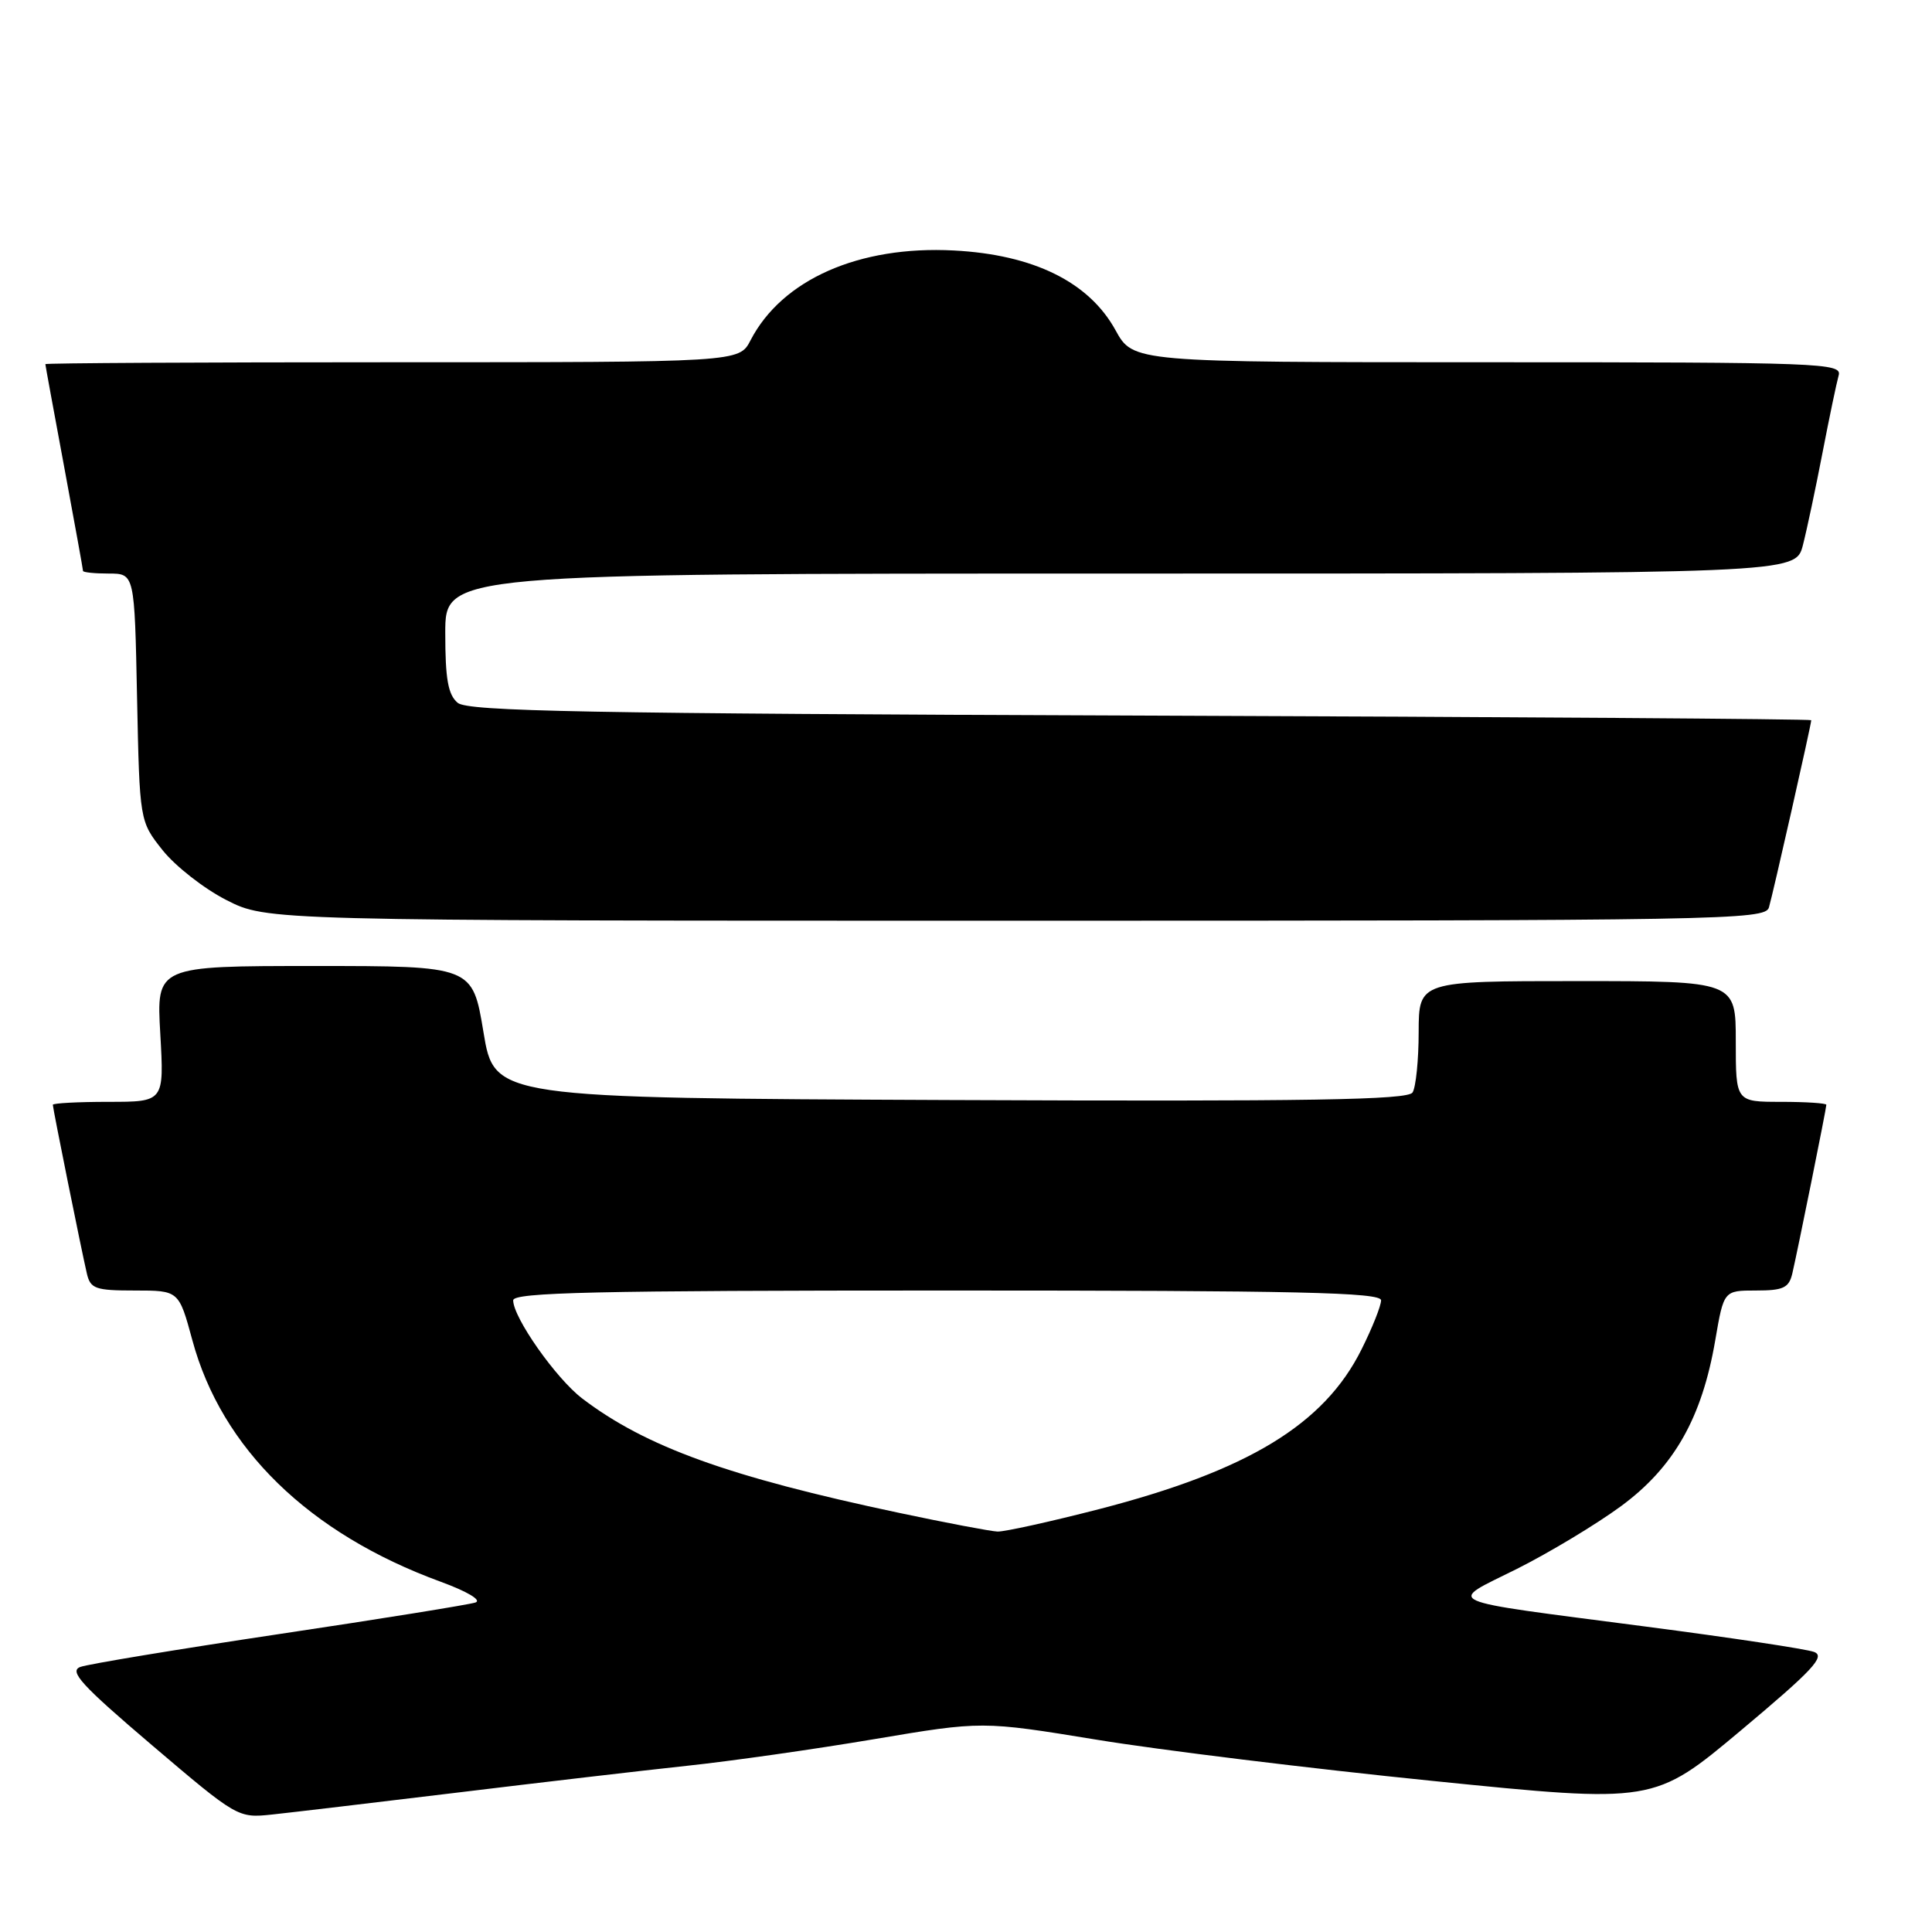 <?xml version="1.0" encoding="UTF-8" standalone="no"?>
<!DOCTYPE svg PUBLIC "-//W3C//DTD SVG 1.1//EN" "http://www.w3.org/Graphics/SVG/1.1/DTD/svg11.dtd" >
<svg xmlns="http://www.w3.org/2000/svg" xmlns:xlink="http://www.w3.org/1999/xlink" version="1.1" viewBox="0 0 256 256">
 <g >
 <path fill="currentColor"
d=" M 60.50 237.54 C 71.50 236.20 85.22 234.60 91.00 233.98 C 96.78 233.37 107.94 231.78 115.82 230.45 C 130.14 228.04 130.14 228.04 145.32 230.52 C 153.67 231.89 173.70 234.35 189.82 235.98 C 219.15 238.95 219.15 238.95 230.70 229.27 C 240.21 221.30 241.92 219.47 240.37 218.89 C 239.34 218.50 229.28 216.99 218.00 215.52 C 190.30 211.90 191.70 212.53 200.99 207.89 C 205.31 205.72 211.52 201.98 214.80 199.57 C 221.81 194.41 225.52 187.88 227.28 177.59 C 228.41 171.00 228.41 171.00 232.68 171.00 C 236.30 171.00 237.04 170.65 237.49 168.75 C 238.20 165.71 242.00 146.88 242.00 146.39 C 242.00 146.18 239.30 146.00 236.00 146.00 C 230.00 146.00 230.00 146.00 230.00 138.00 C 230.00 130.00 230.00 130.00 209.00 130.00 C 188.00 130.00 188.00 130.00 187.98 136.75 C 187.98 140.46 187.61 144.07 187.17 144.76 C 186.54 145.75 173.62 145.96 125.94 145.76 C 65.50 145.50 65.50 145.50 64.06 136.75 C 62.61 128.00 62.61 128.00 41.67 128.00 C 20.72 128.00 20.72 128.00 21.24 137.00 C 21.75 146.00 21.75 146.00 14.37 146.00 C 10.32 146.00 7.00 146.18 7.00 146.39 C 7.00 146.88 10.80 165.71 11.51 168.75 C 11.98 170.77 12.64 171.00 17.87 171.00 C 23.70 171.00 23.70 171.00 25.49 177.59 C 29.37 191.94 40.95 203.21 58.37 209.58 C 61.92 210.88 63.87 212.04 63.00 212.34 C 62.17 212.62 50.48 214.51 37.00 216.52 C 23.52 218.54 11.66 220.50 10.64 220.88 C 9.11 221.45 10.80 223.30 20.14 231.25 C 31.41 240.84 31.54 240.91 36.00 240.44 C 38.48 240.18 49.50 238.87 60.50 237.54 Z  M 234.39 120.25 C 234.91 118.51 240.00 96.00 240.00 95.43 C 240.00 95.27 200.02 94.99 151.15 94.82 C 77.67 94.55 62.02 94.26 60.65 93.13 C 59.37 92.06 59.00 89.98 59.00 83.88 C 59.00 76.00 59.00 76.00 148.46 76.00 C 237.92 76.00 237.92 76.00 238.89 72.25 C 239.42 70.19 240.59 64.67 241.49 60.00 C 242.39 55.33 243.36 50.71 243.63 49.75 C 244.11 48.10 241.42 48.00 197.14 48.00 C 150.15 48.00 150.15 48.00 147.81 43.75 C 144.30 37.37 136.95 33.74 126.38 33.19 C 113.82 32.53 103.62 37.04 99.45 45.09 C 97.95 48.00 97.95 48.00 51.97 48.00 C 26.69 48.00 6.00 48.11 6.01 48.25 C 6.01 48.39 7.14 54.53 8.51 61.90 C 9.88 69.28 11.00 75.46 11.00 75.65 C 11.00 75.84 12.54 76.00 14.41 76.00 C 17.83 76.00 17.83 76.00 18.16 92.41 C 18.50 108.82 18.50 108.82 21.55 112.66 C 23.23 114.77 27.02 117.74 29.98 119.25 C 35.36 122.00 35.36 122.00 134.61 122.00 C 228.27 122.00 233.89 121.90 234.39 120.25 Z  M 119.12 200.46 C 96.55 195.68 85.55 191.71 77.14 185.30 C 73.67 182.65 68.00 174.59 68.00 172.30 C 68.00 171.25 78.89 171.00 125.50 171.00 C 172.10 171.00 183.00 171.25 183.00 172.30 C 183.00 173.02 181.84 175.94 180.41 178.80 C 175.46 188.75 165.38 194.87 145.59 199.98 C 139.14 201.64 133.11 202.97 132.18 202.94 C 131.26 202.90 125.38 201.79 119.12 200.46 Z "/>
</g>
</svg>